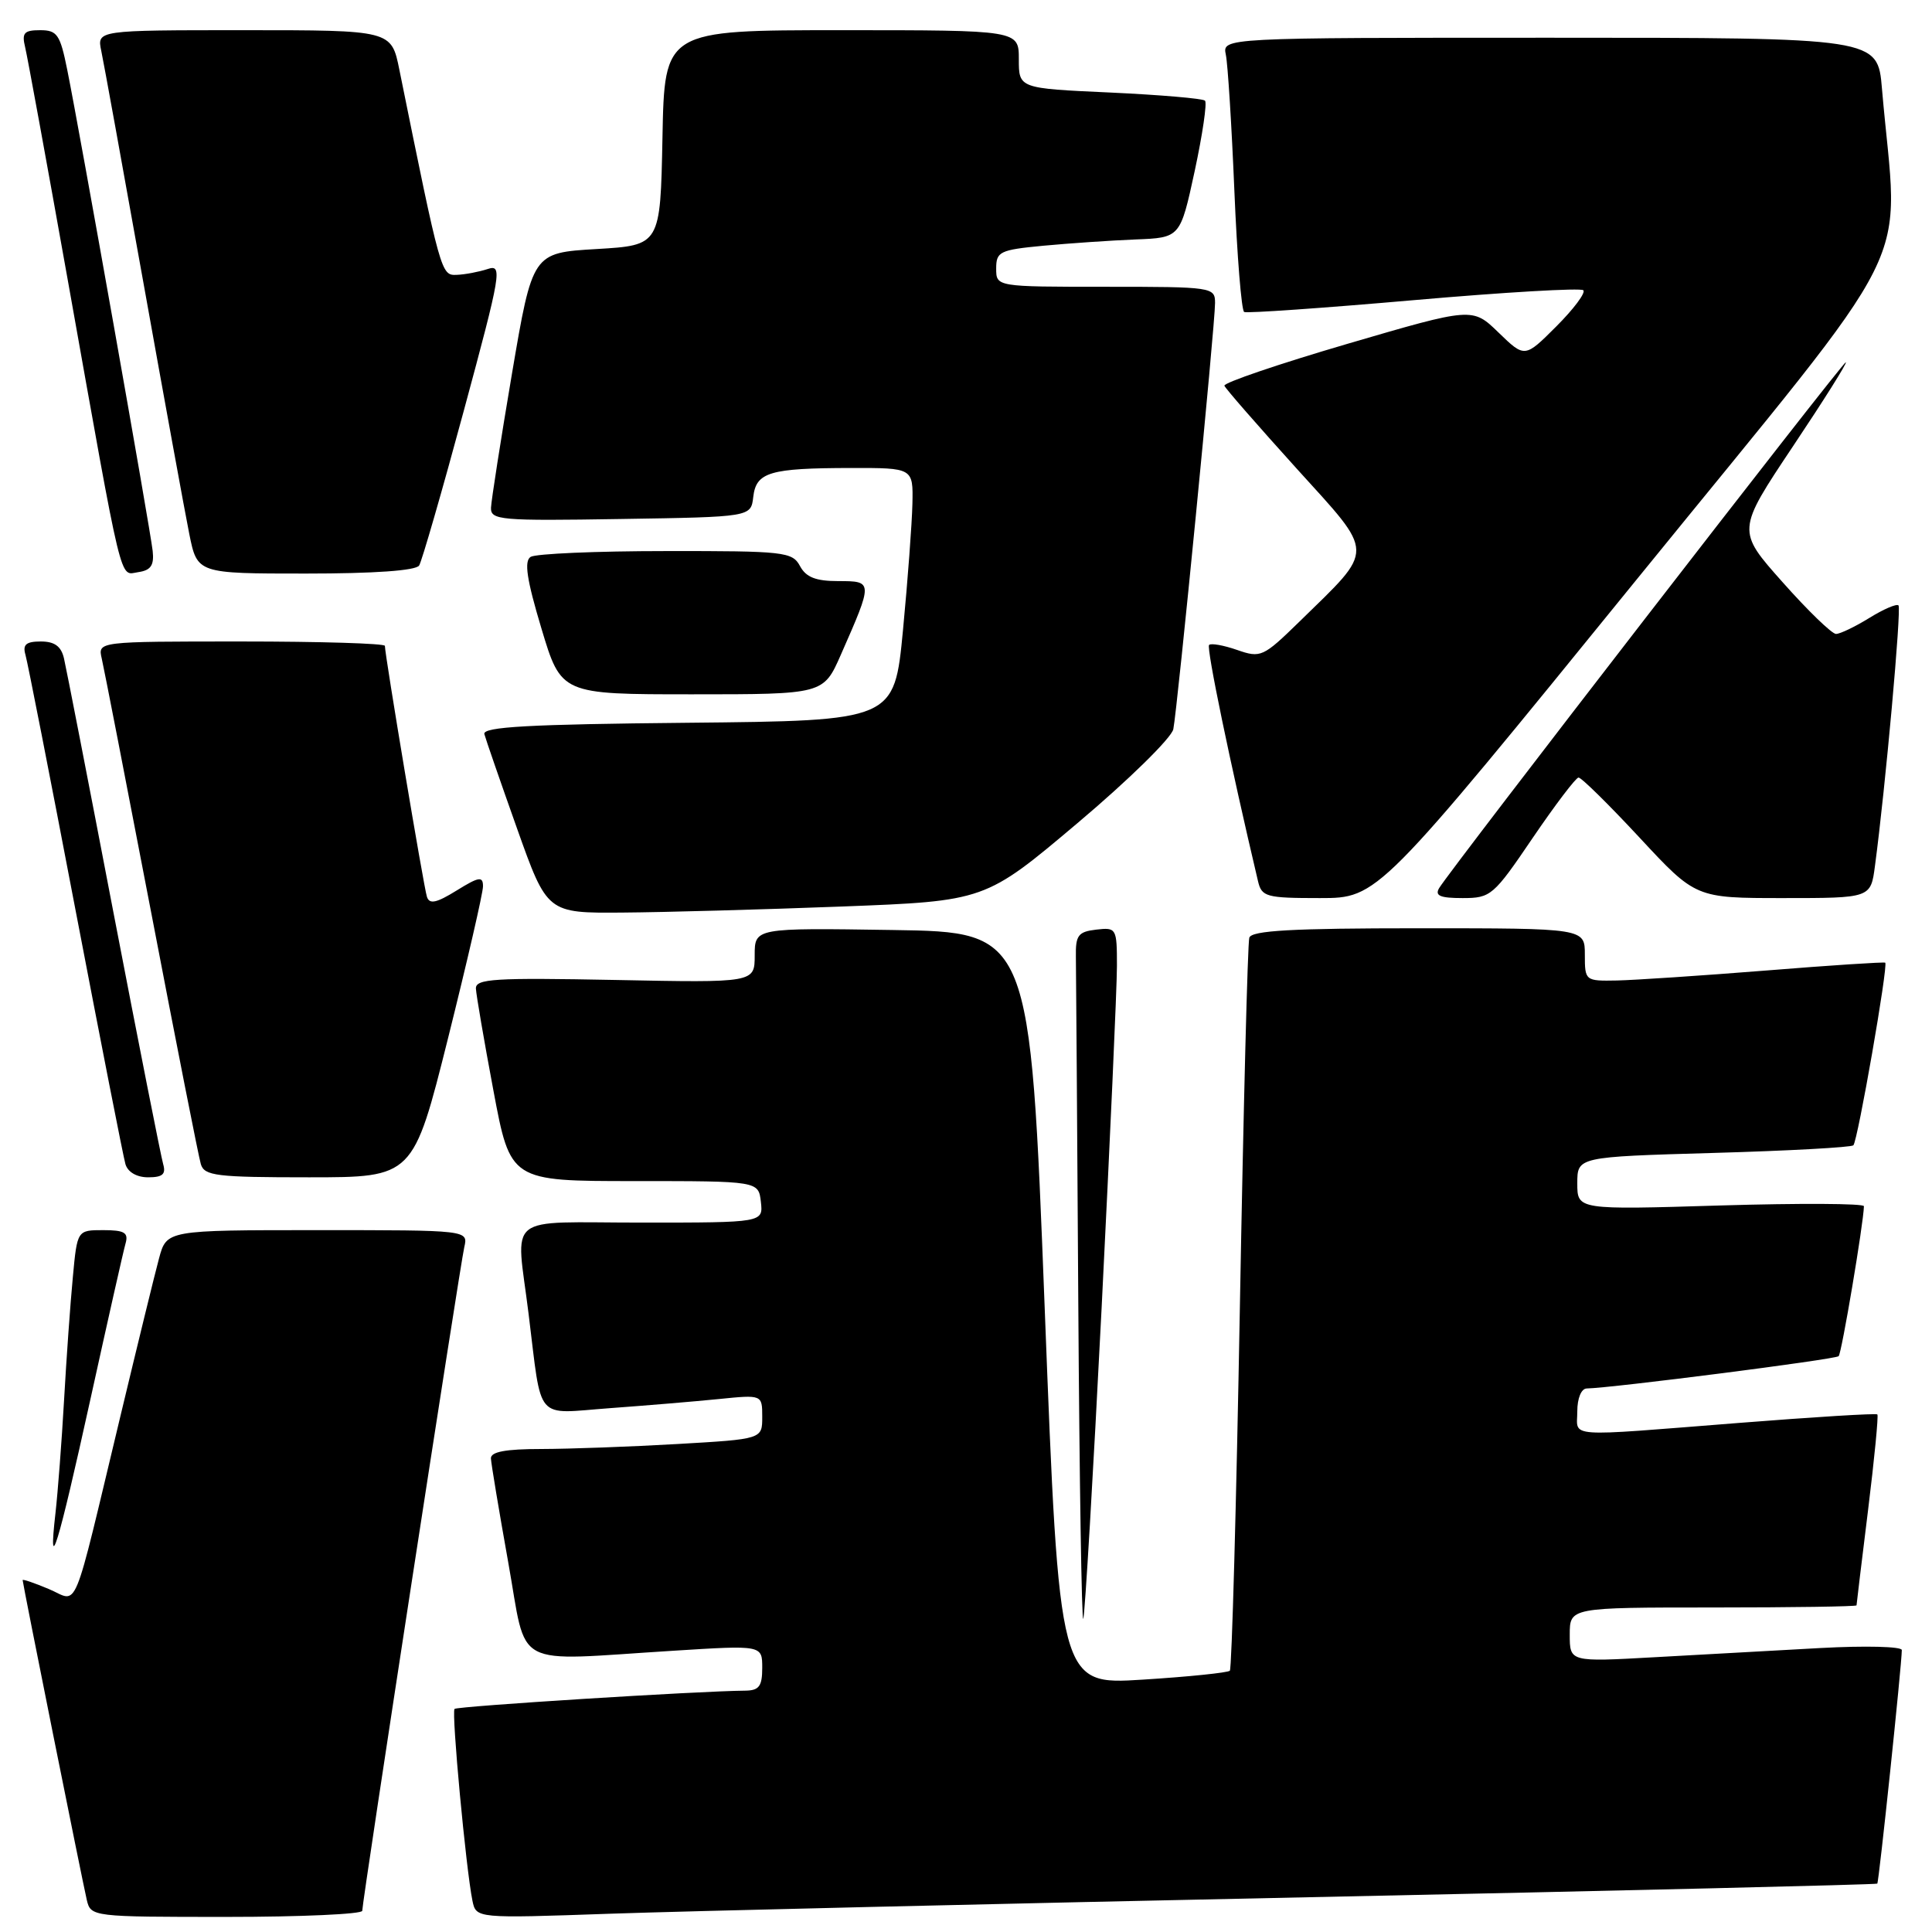 <?xml version="1.0" encoding="UTF-8" standalone="no"?>
<!DOCTYPE svg PUBLIC "-//W3C//DTD SVG 1.1//EN" "http://www.w3.org/Graphics/SVG/1.1/DTD/svg11.dtd" >
<svg xmlns="http://www.w3.org/2000/svg" xmlns:xlink="http://www.w3.org/1999/xlink" version="1.1" viewBox="0 0 256 256">
 <g >
 <path fill="currentColor"
d=" M 48.00 253.19 C 48.00 251.92 60.94 167.78 61.52 165.25 C 62.04 163.00 62.04 163.00 42.06 163.00 C 22.08 163.00 22.08 163.00 21.07 166.75 C 20.51 168.81 18.23 178.15 15.99 187.50 C 9.43 214.83 10.50 212.24 6.46 210.55 C 4.56 209.75 3.00 209.22 3.00 209.37 C 3.00 209.82 10.93 249.32 11.50 251.75 C 12.03 253.98 12.20 254.00 30.02 254.00 C 39.91 254.00 48.00 253.63 48.00 253.19 Z  M 173.50 251.39 C 214.75 250.53 248.61 249.72 248.75 249.59 C 248.97 249.36 251.99 220.61 252.00 218.64 C 252.00 218.17 247.16 218.05 241.25 218.37 C 235.34 218.70 225.44 219.25 219.25 219.59 C 208.00 220.22 208.00 220.22 208.00 216.61 C 208.00 213.00 208.00 213.00 227.00 213.00 C 237.45 213.00 246.00 212.87 246.00 212.72 C 246.00 212.57 246.69 206.88 247.53 200.08 C 248.37 193.29 248.92 187.59 248.76 187.42 C 248.59 187.25 240.36 187.76 230.48 188.54 C 206.97 190.39 209.00 190.54 209.00 187.00 C 209.00 185.28 209.53 183.99 210.25 183.98 C 213.57 183.92 243.21 180.13 243.63 179.70 C 244.03 179.31 246.92 162.15 246.98 159.83 C 246.99 159.46 238.45 159.42 228.00 159.73 C 209.00 160.31 209.00 160.31 209.00 156.80 C 209.00 153.29 209.00 153.29 227.04 152.77 C 236.96 152.49 245.30 152.03 245.58 151.76 C 246.16 151.17 250.23 127.85 249.80 127.56 C 249.63 127.45 242.53 127.91 234.00 128.60 C 225.47 129.28 216.59 129.87 214.25 129.92 C 210.04 130.00 210.00 129.96 210.00 126.50 C 210.00 123.00 210.00 123.00 187.97 123.00 C 171.22 123.00 165.84 123.30 165.54 124.25 C 165.32 124.94 164.76 146.96 164.29 173.20 C 163.82 199.43 163.22 221.11 162.96 221.38 C 162.69 221.64 157.50 222.18 151.42 222.56 C 140.36 223.26 140.36 223.26 138.43 173.38 C 136.50 123.50 136.50 123.50 118.25 123.23 C 100.00 122.95 100.00 122.95 100.00 126.59 C 100.00 130.22 100.00 130.22 81.50 129.85 C 65.50 129.54 63.01 129.69 63.06 130.99 C 63.10 131.82 64.14 137.90 65.38 144.50 C 67.63 156.50 67.63 156.50 84.07 156.50 C 100.50 156.50 100.50 156.50 100.82 159.25 C 101.13 162.00 101.13 162.00 85.07 162.00 C 66.61 162.00 68.37 160.58 70.04 174.09 C 71.85 188.61 70.74 187.33 80.80 186.59 C 85.58 186.24 92.09 185.70 95.25 185.38 C 101.00 184.80 101.00 184.80 101.00 187.75 C 101.00 190.69 101.00 190.69 89.75 191.34 C 83.56 191.70 75.46 191.99 71.75 192.00 C 66.99 192.00 65.01 192.37 65.05 193.25 C 65.08 193.94 66.11 200.12 67.34 207.00 C 69.92 221.37 67.51 220.08 89.25 218.73 C 101.00 217.99 101.00 217.99 101.00 221.00 C 101.00 223.44 100.58 224.00 98.75 224.02 C 92.56 224.07 60.59 226.08 60.23 226.44 C 59.80 226.87 61.75 247.71 62.60 251.85 C 63.09 254.20 63.09 254.20 80.79 253.58 C 90.53 253.24 132.25 252.25 173.50 251.39 Z  M 145.97 173.31 C 147.08 151.21 148.00 130.81 148.00 127.99 C 148.00 122.99 147.93 122.87 145.25 123.18 C 142.87 123.46 142.51 123.93 142.56 126.75 C 142.59 128.54 142.73 149.24 142.88 172.75 C 143.03 196.26 143.33 215.05 143.54 214.50 C 143.76 213.95 144.85 195.41 145.97 173.31 Z  M 11.96 185.50 C 14.26 175.05 16.36 165.71 16.64 164.75 C 17.04 163.33 16.49 163.00 13.68 163.00 C 10.23 163.00 10.23 163.00 9.65 169.25 C 9.32 172.69 8.80 180.00 8.49 185.50 C 8.18 191.00 7.66 197.75 7.35 200.50 C 6.34 209.32 7.67 204.97 11.96 185.50 Z  M 21.62 154.25 C 21.34 153.29 18.38 138.32 15.05 121.00 C 11.73 103.67 8.77 88.49 8.48 87.25 C 8.11 85.64 7.24 85.00 5.41 85.00 C 3.46 85.00 2.98 85.41 3.37 86.75 C 3.65 87.71 6.63 102.90 9.99 120.50 C 13.36 138.10 16.34 153.29 16.62 154.25 C 16.93 155.31 18.12 156.00 19.63 156.00 C 21.55 156.00 22.01 155.59 21.62 154.25 Z  M 59.38 137.52 C 61.92 127.35 64.00 118.32 64.00 117.44 C 64.00 116.08 63.47 116.16 60.50 118.00 C 57.82 119.66 56.90 119.85 56.57 118.83 C 56.15 117.56 51.00 86.79 51.00 85.58 C 51.00 85.26 42.44 85.00 31.98 85.00 C 12.96 85.00 12.96 85.00 13.48 87.25 C 13.77 88.49 16.72 103.67 20.05 121.00 C 23.37 138.32 26.32 153.29 26.61 154.25 C 27.08 155.81 28.66 156.00 40.94 156.00 C 54.75 156.00 54.75 156.00 59.38 137.52 Z  M 111.52 120.12 C 130.54 119.39 130.54 119.39 142.78 109.06 C 149.52 103.38 155.23 97.78 155.47 96.62 C 156.01 93.98 161.00 43.09 161.00 40.15 C 161.00 38.05 160.67 38.00 146.50 38.00 C 132.00 38.00 132.00 38.00 132.00 35.58 C 132.00 33.34 132.47 33.11 138.25 32.56 C 141.69 32.24 147.18 31.86 150.45 31.73 C 156.39 31.50 156.39 31.50 158.30 22.68 C 159.34 17.83 159.96 13.63 159.67 13.34 C 159.39 13.05 153.72 12.57 147.08 12.26 C 135.00 11.71 135.00 11.71 135.00 7.85 C 135.00 4.00 135.00 4.00 111.53 4.00 C 88.05 4.00 88.05 4.00 87.78 18.25 C 87.50 32.50 87.50 32.50 79.03 33.00 C 70.56 33.50 70.56 33.50 67.84 49.50 C 66.35 58.30 65.10 66.30 65.06 67.27 C 65.00 68.92 66.28 69.03 82.25 68.77 C 99.50 68.50 99.50 68.50 99.81 65.85 C 100.19 62.56 101.97 62.03 112.75 62.01 C 121.00 62.00 121.00 62.00 120.90 66.75 C 120.84 69.36 120.28 76.90 119.65 83.50 C 118.50 95.50 118.50 95.50 91.18 95.77 C 70.10 95.97 63.93 96.31 64.18 97.27 C 64.36 97.95 66.30 103.56 68.50 109.75 C 72.50 121.00 72.50 121.00 82.50 120.92 C 88.00 120.88 101.06 120.52 111.52 120.12 Z  M 216.87 76.78 C 255.07 29.76 251.52 36.87 249.37 11.75 C 248.80 5.00 248.80 5.00 205.38 5.00 C 161.96 5.00 161.96 5.00 162.43 7.25 C 162.69 8.49 163.20 16.59 163.56 25.26 C 163.92 33.92 164.50 41.16 164.86 41.34 C 165.21 41.53 175.33 40.82 187.35 39.77 C 199.36 38.72 209.46 38.13 209.80 38.46 C 210.13 38.80 208.52 40.95 206.22 43.25 C 202.04 47.43 202.04 47.43 198.57 44.07 C 195.11 40.71 195.11 40.71 178.54 45.56 C 169.43 48.23 162.09 50.73 162.24 51.11 C 162.38 51.49 166.66 56.39 171.74 62.01 C 182.31 73.68 182.28 72.49 172.17 82.38 C 167.36 87.07 167.05 87.21 163.92 86.12 C 162.14 85.50 160.46 85.20 160.21 85.46 C 159.83 85.83 163.00 101.13 166.69 116.75 C 167.18 118.84 167.76 119.00 174.89 119.00 C 182.57 119.00 182.57 119.00 216.87 76.78 Z  M 203.09 111.03 C 206.07 106.65 208.80 103.05 209.16 103.03 C 209.53 103.01 213.17 106.60 217.26 111.00 C 224.69 119.00 224.69 119.00 236.28 119.00 C 247.88 119.00 247.88 119.00 248.44 114.75 C 249.82 104.46 251.97 80.63 251.56 80.22 C 251.31 79.97 249.57 80.72 247.68 81.89 C 245.80 83.05 243.82 84.00 243.28 84.00 C 242.74 84.00 239.55 80.92 236.21 77.15 C 230.12 70.31 230.12 70.31 237.57 59.15 C 241.67 53.02 244.83 48.00 244.58 48.00 C 244.14 48.00 192.25 115.10 190.70 117.67 C 190.09 118.69 190.82 119.00 193.80 119.00 C 197.54 119.00 197.89 118.70 203.09 111.03 Z  M 111.42 86.75 C 115.70 77.03 115.69 77.00 111.10 77.00 C 108.09 77.00 106.80 76.49 106.00 75.00 C 104.99 73.12 103.91 73.00 88.21 73.02 C 79.02 73.02 70.97 73.37 70.31 73.79 C 69.43 74.35 69.79 76.78 71.74 83.27 C 74.36 92.00 74.36 92.00 91.73 92.00 C 109.11 92.00 109.11 92.00 111.42 86.75 Z  M 20.23 73.00 C 19.93 70.20 10.56 17.41 8.91 9.25 C 7.97 4.57 7.58 4.00 5.32 4.00 C 3.19 4.00 2.87 4.36 3.33 6.25 C 3.63 7.49 6.16 21.32 8.96 37.00 C 16.40 78.69 15.79 76.17 18.33 75.81 C 19.99 75.57 20.44 74.90 20.23 73.00 Z  M 55.54 74.93 C 55.90 74.35 58.57 65.11 61.46 54.41 C 66.42 36.06 66.60 34.99 64.61 35.65 C 63.45 36.03 61.60 36.38 60.51 36.42 C 58.45 36.50 58.42 36.39 52.92 9.25 C 51.86 4.00 51.86 4.00 32.35 4.00 C 12.84 4.00 12.84 4.00 13.42 6.75 C 13.74 8.26 16.25 22.10 19.01 37.50 C 21.77 52.90 24.50 67.86 25.08 70.75 C 26.14 76.00 26.14 76.00 40.51 76.00 C 49.61 76.00 55.12 75.61 55.54 74.93 Z "/>
</g>
</svg>